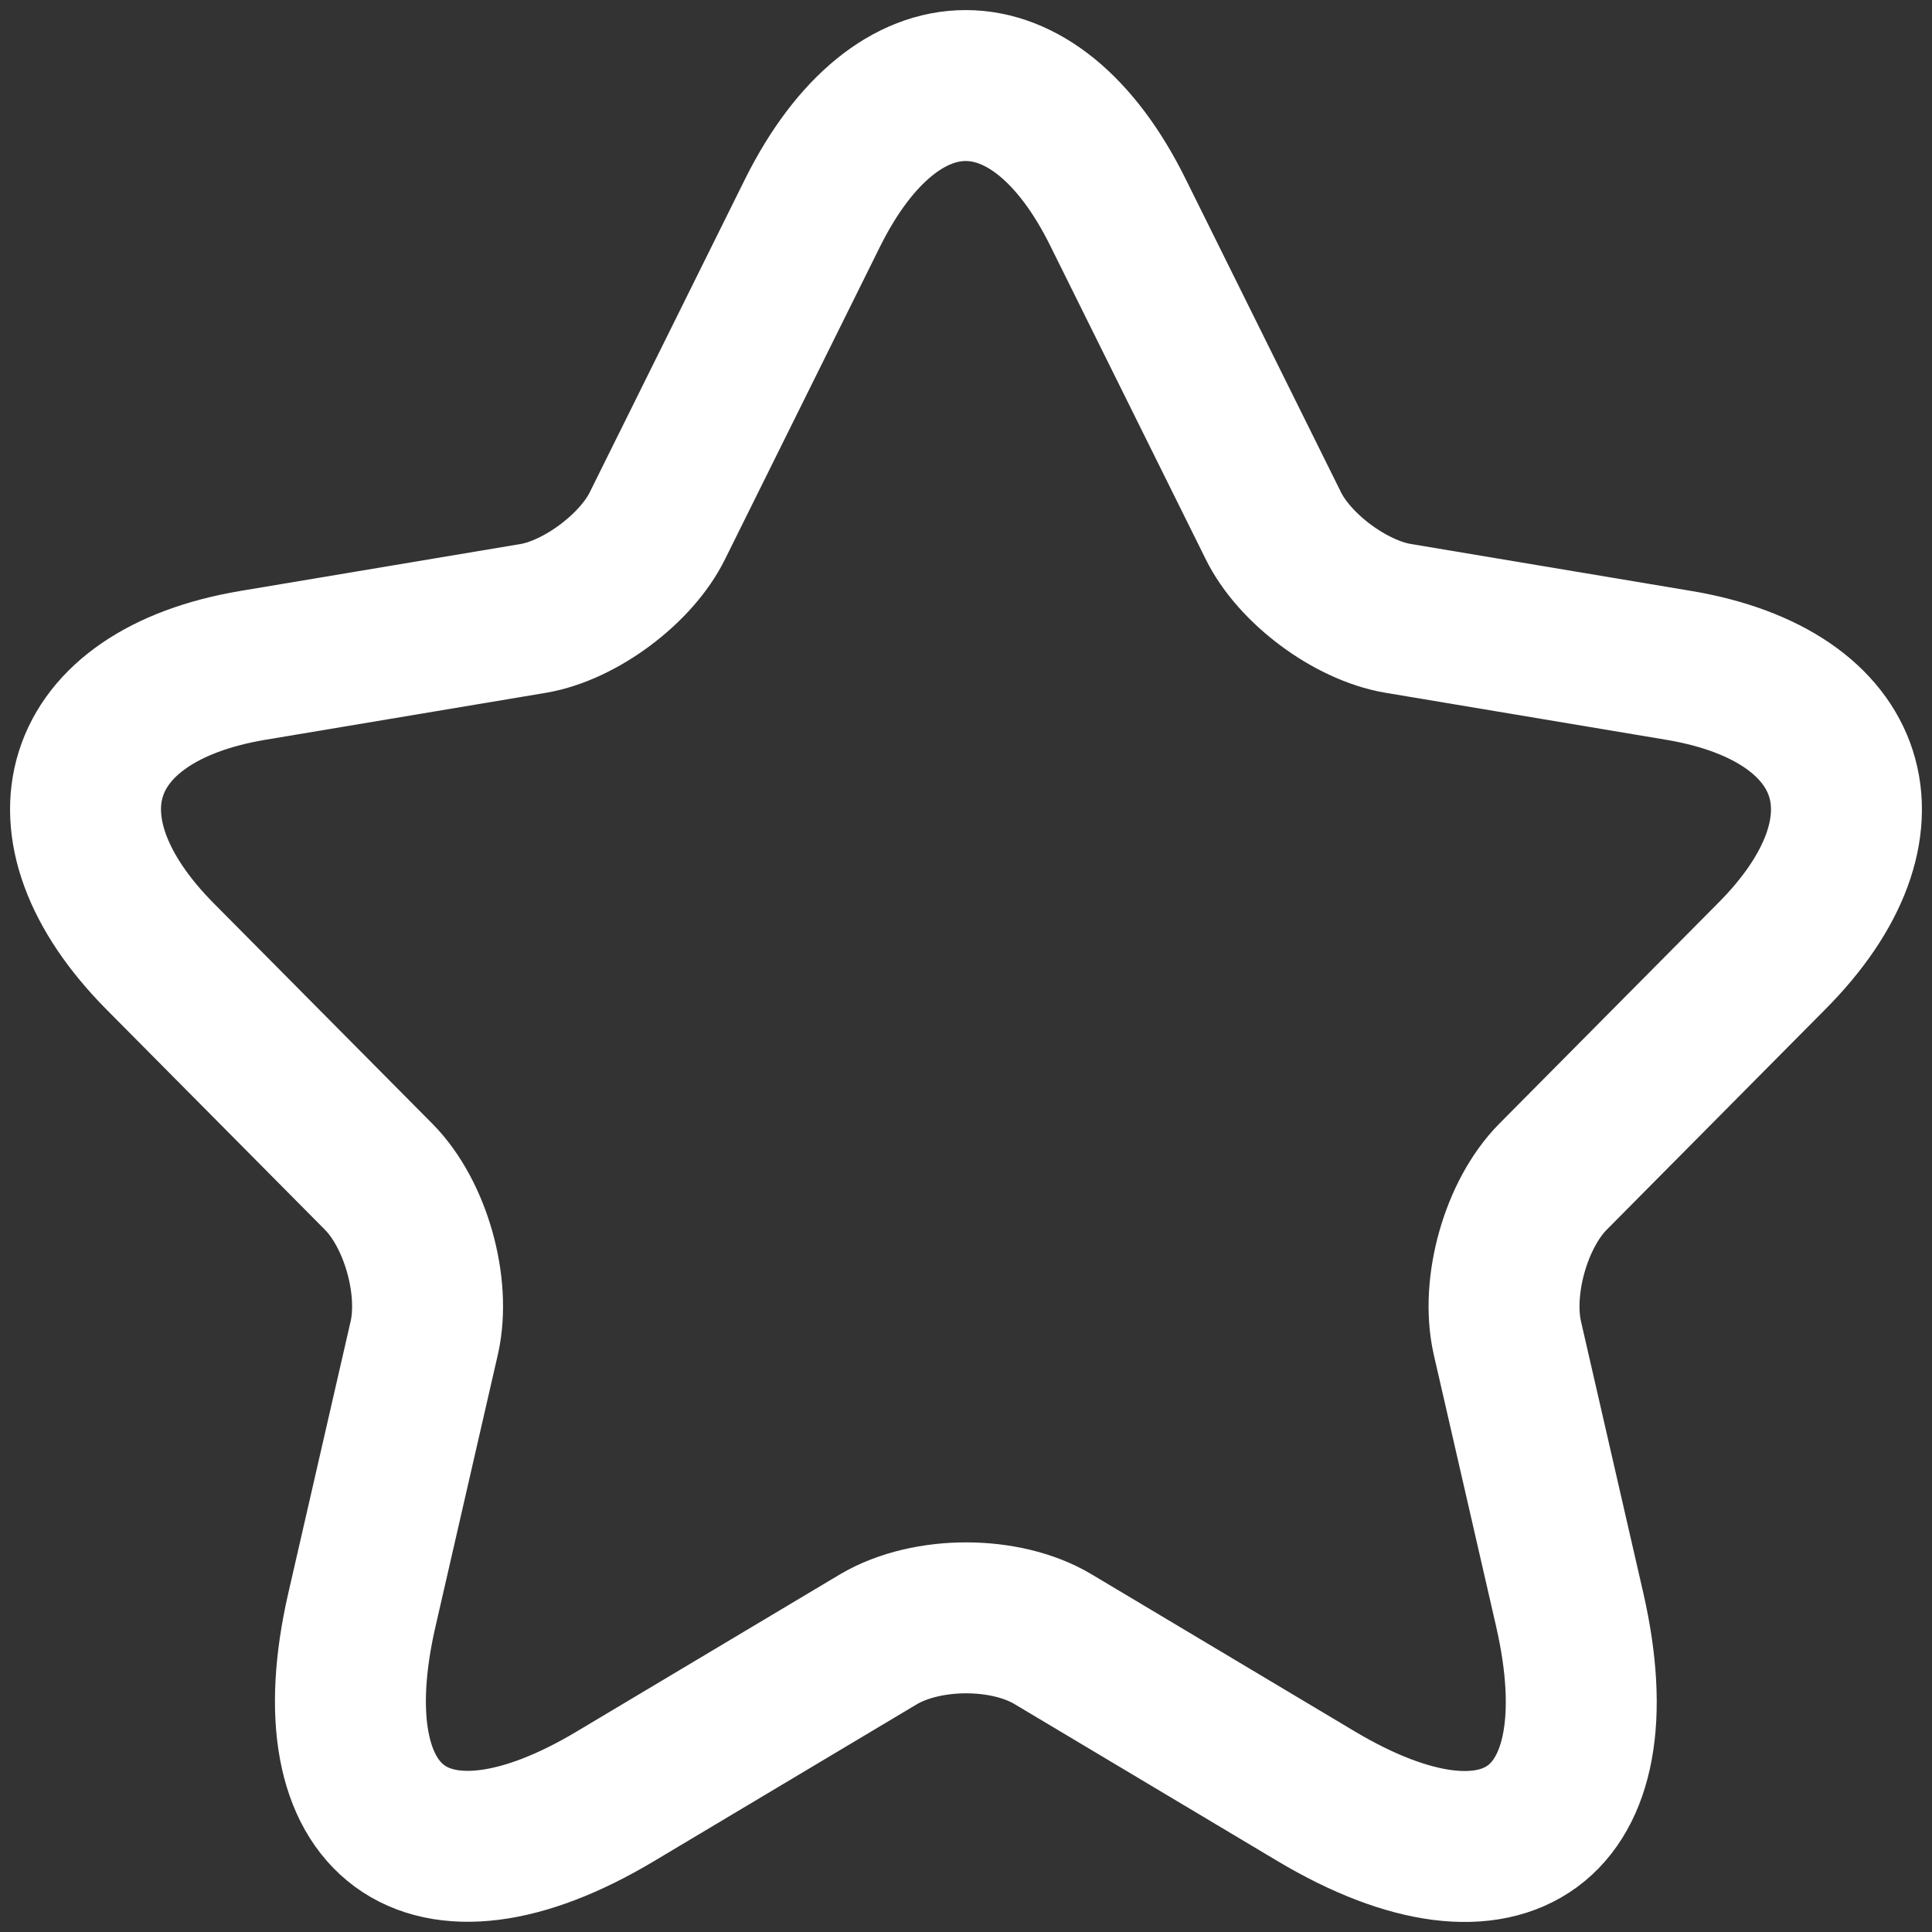 <svg width="64" height="64" viewBox="0 0 64 64" fill="none" xmlns="http://www.w3.org/2000/svg">
<rect x="0" y="0" width="64" height="64" fill="#333333" stroke="none"/>
<g id="elements">
<path id="Vector" d="M37.039 7.046L42.172 17.396C42.872 18.837 44.738 20.219 46.313 20.484L55.616 22.042C61.565 23.042 62.965 27.394 58.678 31.687L51.446 38.979C50.221 40.214 49.55 42.596 49.929 44.302L52 53.329C53.633 60.474 49.871 63.238 43.601 59.504L34.881 54.299C33.306 53.358 30.71 53.358 29.107 54.299L20.387 59.504C14.146 63.238 10.354 60.445 11.988 53.329L14.058 44.302C14.437 42.596 13.767 40.214 12.542 38.979L5.309 31.687C1.051 27.394 2.422 23.042 8.371 22.042L17.674 20.484C19.22 20.219 21.087 18.837 21.787 17.396L26.919 7.046C29.719 1.43 34.268 1.43 37.039 7.046Z" stroke="white" stroke-width="5" stroke-linecap="round" stroke-linejoin="round"/>
</g>
</svg>
